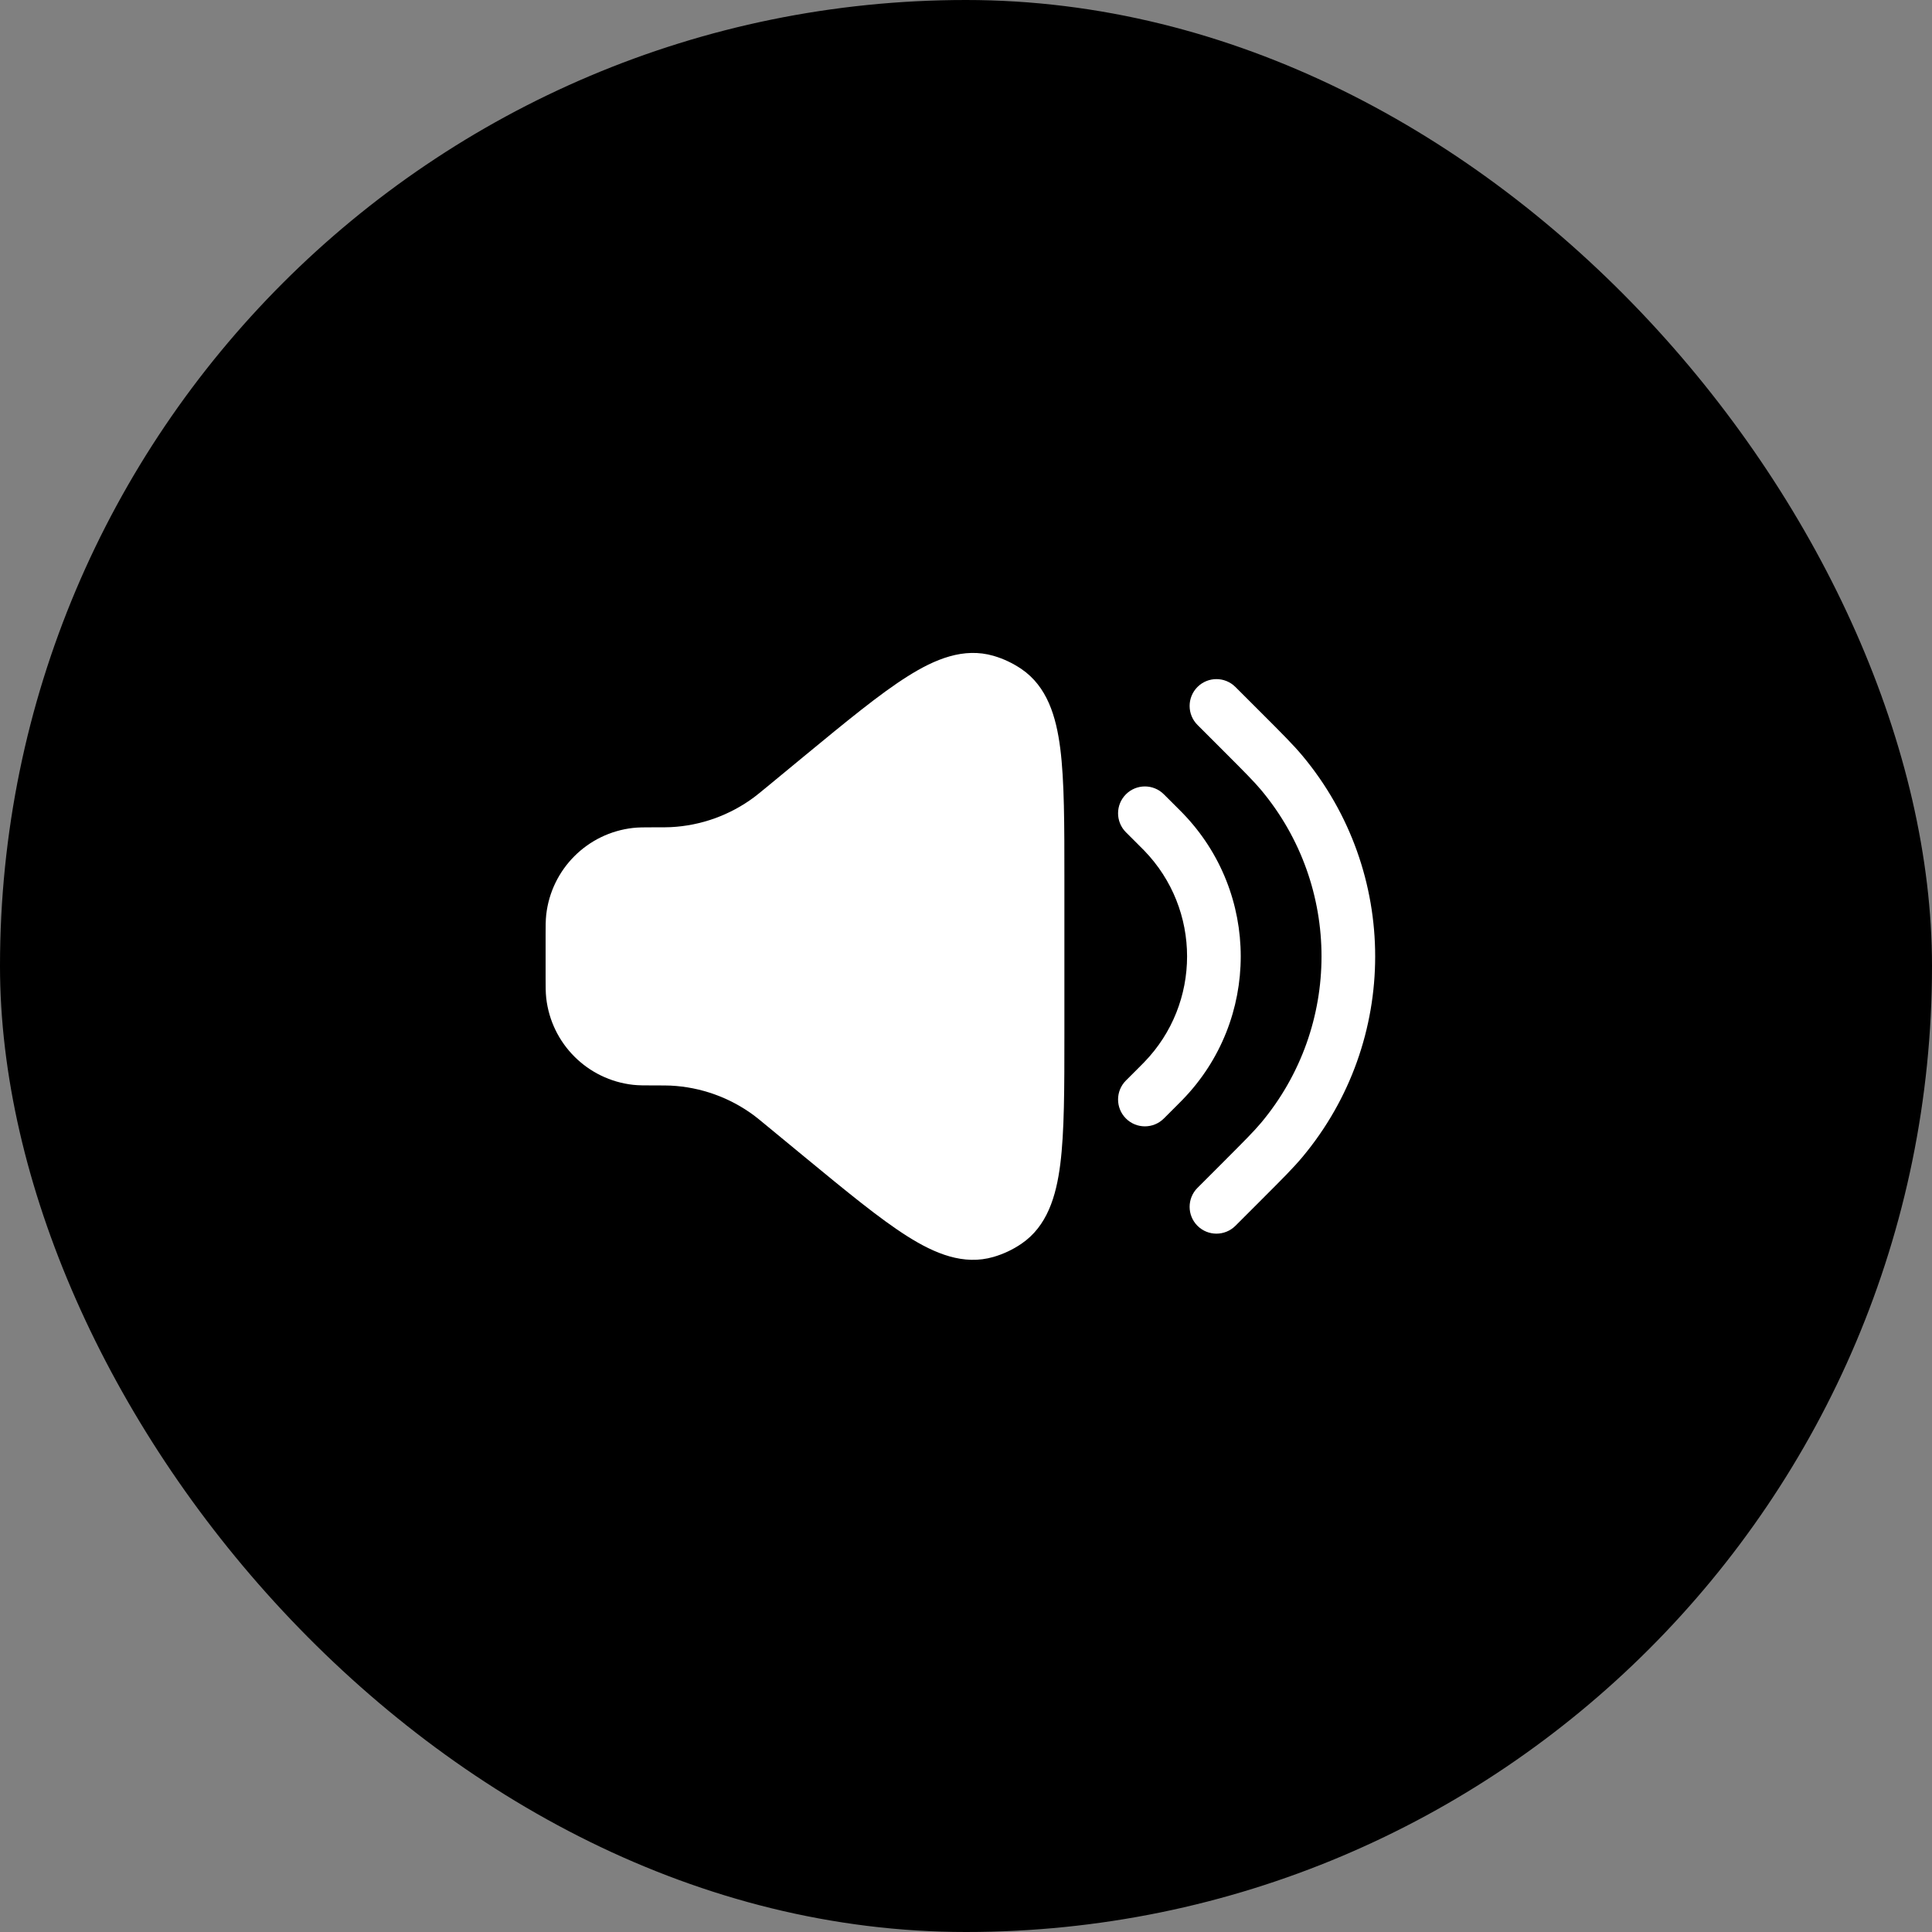 <svg width="54" height="54" viewBox="0 0 54 54" fill="none" xmlns="http://www.w3.org/2000/svg">
<rect x="0" y="0" width="54" height="54" fill="#808080" stroke="none"/>
<rect width="54" height="54" rx="27" fill="black"/>
<path d="M27.77 18.331C26.934 18.088 26.132 18.421 25.363 18.907C24.59 19.394 23.652 20.167 22.478 21.134L21.438 21.992C21.238 22.156 21.158 22.222 21.078 22.282C20.401 22.786 19.589 23.078 18.746 23.119C18.647 23.124 18.542 23.124 18.284 23.124L18.242 23.124C18.019 23.124 17.848 23.124 17.694 23.141C16.418 23.284 15.41 24.292 15.267 25.568C15.25 25.722 15.25 25.893 15.25 26.116V27.346C15.25 27.569 15.25 27.741 15.267 27.894C15.41 29.171 16.418 30.178 17.694 30.321C17.848 30.338 18.019 30.338 18.242 30.338L18.284 30.338C18.542 30.338 18.647 30.339 18.746 30.343C19.589 30.385 20.401 30.676 21.078 31.18C21.158 31.24 21.238 31.306 21.438 31.471L22.478 32.328C23.652 33.295 24.59 34.068 25.363 34.556C26.132 35.041 26.934 35.375 27.77 35.131C28.047 35.05 28.309 34.927 28.548 34.764C29.267 34.275 29.52 33.444 29.635 32.541C29.75 31.634 29.75 30.419 29.75 28.898V24.565C29.75 23.044 29.75 21.828 29.635 20.922C29.52 20.019 29.267 19.188 28.548 18.698C28.309 18.536 28.047 18.412 27.77 18.331Z" fill="white"/>
<path d="M34.53 19.201C34.237 18.908 33.763 18.908 33.47 19.201C33.177 19.494 33.177 19.969 33.47 20.262L34.17 20.962C34.778 21.57 35.047 21.84 35.25 22.082C37.499 24.774 37.499 28.689 35.25 31.38C35.047 31.622 34.778 31.892 34.17 32.501L33.47 33.201C33.177 33.494 33.177 33.969 33.47 34.262C33.763 34.554 34.237 34.554 34.53 34.262L35.266 33.526C35.83 32.962 36.15 32.642 36.401 32.342C39.115 29.094 39.115 24.369 36.401 21.12C36.15 20.82 35.83 20.5 35.266 19.936L34.53 19.201Z" fill="white"/>
<path d="M32.53 22.201C32.237 21.908 31.763 21.908 31.47 22.201C31.177 22.494 31.177 22.969 31.47 23.262L31.87 23.662C31.931 23.723 31.957 23.748 31.977 23.769C33.58 25.419 33.58 28.044 31.977 29.693C31.957 29.714 31.931 29.739 31.87 29.801L31.47 30.201C31.177 30.494 31.177 30.969 31.47 31.262C31.763 31.555 32.237 31.555 32.53 31.262L32.936 30.856C32.99 30.802 33.024 30.768 33.053 30.738C35.221 28.507 35.221 24.956 33.053 22.724C33.024 22.695 32.99 22.661 32.936 22.606L32.53 22.201Z" fill="white"/>
</svg>
